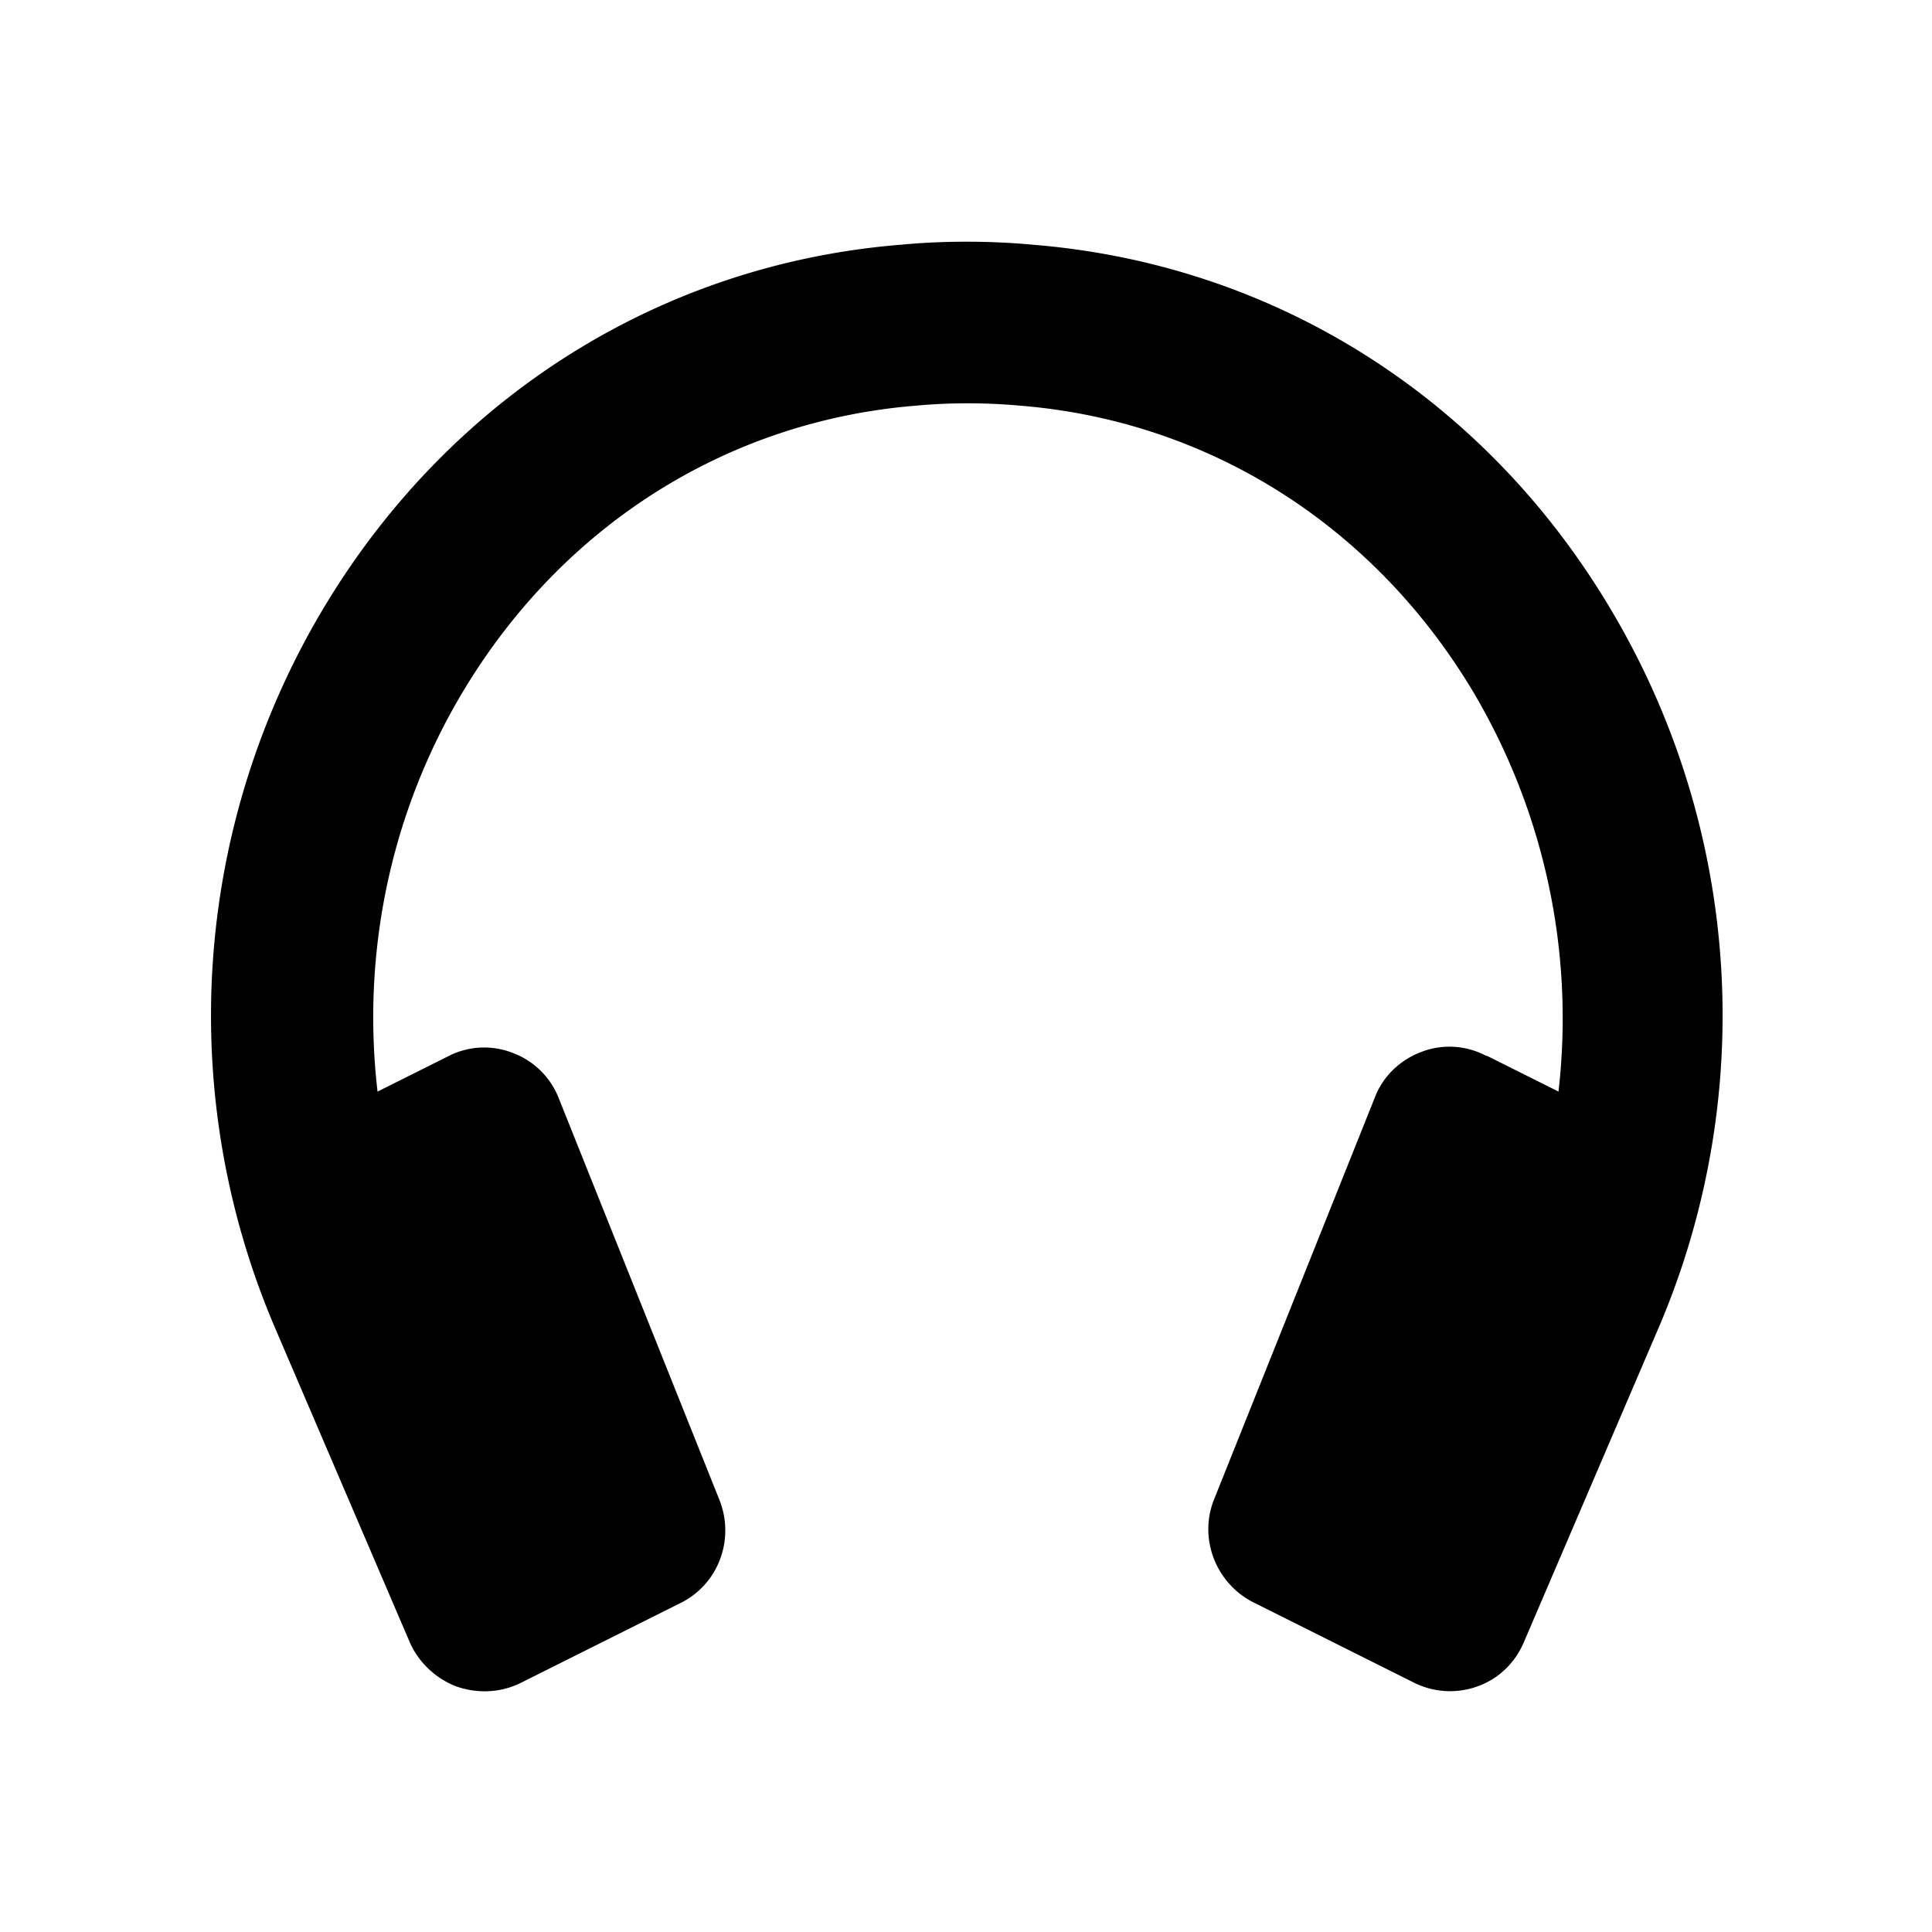 <svg xmlns="http://www.w3.org/2000/svg" width="24" height="24"><!--Boxicons v3.0 https://boxicons.com | License  https://docs.boxicons.com/free--><path d="M18.45 13.11a.97.97 0 0 0-.8-.04c-.26.1-.47.3-.57.56l-2 5c-.19.48.02 1.03.48 1.27l2 1a1 1 0 0 0 .79.05c.26-.09.47-.29.58-.55l1.68-3.92a9.86 9.86 0 0 0-.63-8.96c-1.57-2.61-4.18-4.24-7.15-4.48-.54-.05-1.11-.05-1.64 0-2.97.24-5.58 1.88-7.15 4.48a9.86 9.86 0 0 0-.63 8.96l1.68 3.92c.11.25.32.45.58.55.26.09.54.08.79-.04l2-1c.46-.23.67-.78.48-1.27l-2-5a.98.98 0 0 0-.57-.56.97.97 0 0 0-.8.04l-.88.44c-.2-1.72.16-3.48 1.08-5 1.24-2.05 3.28-3.33 5.6-3.52.43-.04.87-.04 1.31 0 2.32.19 4.36 1.47 5.6 3.52a7.95 7.95 0 0 1 1.08 5l-.88-.44Z"/></svg>